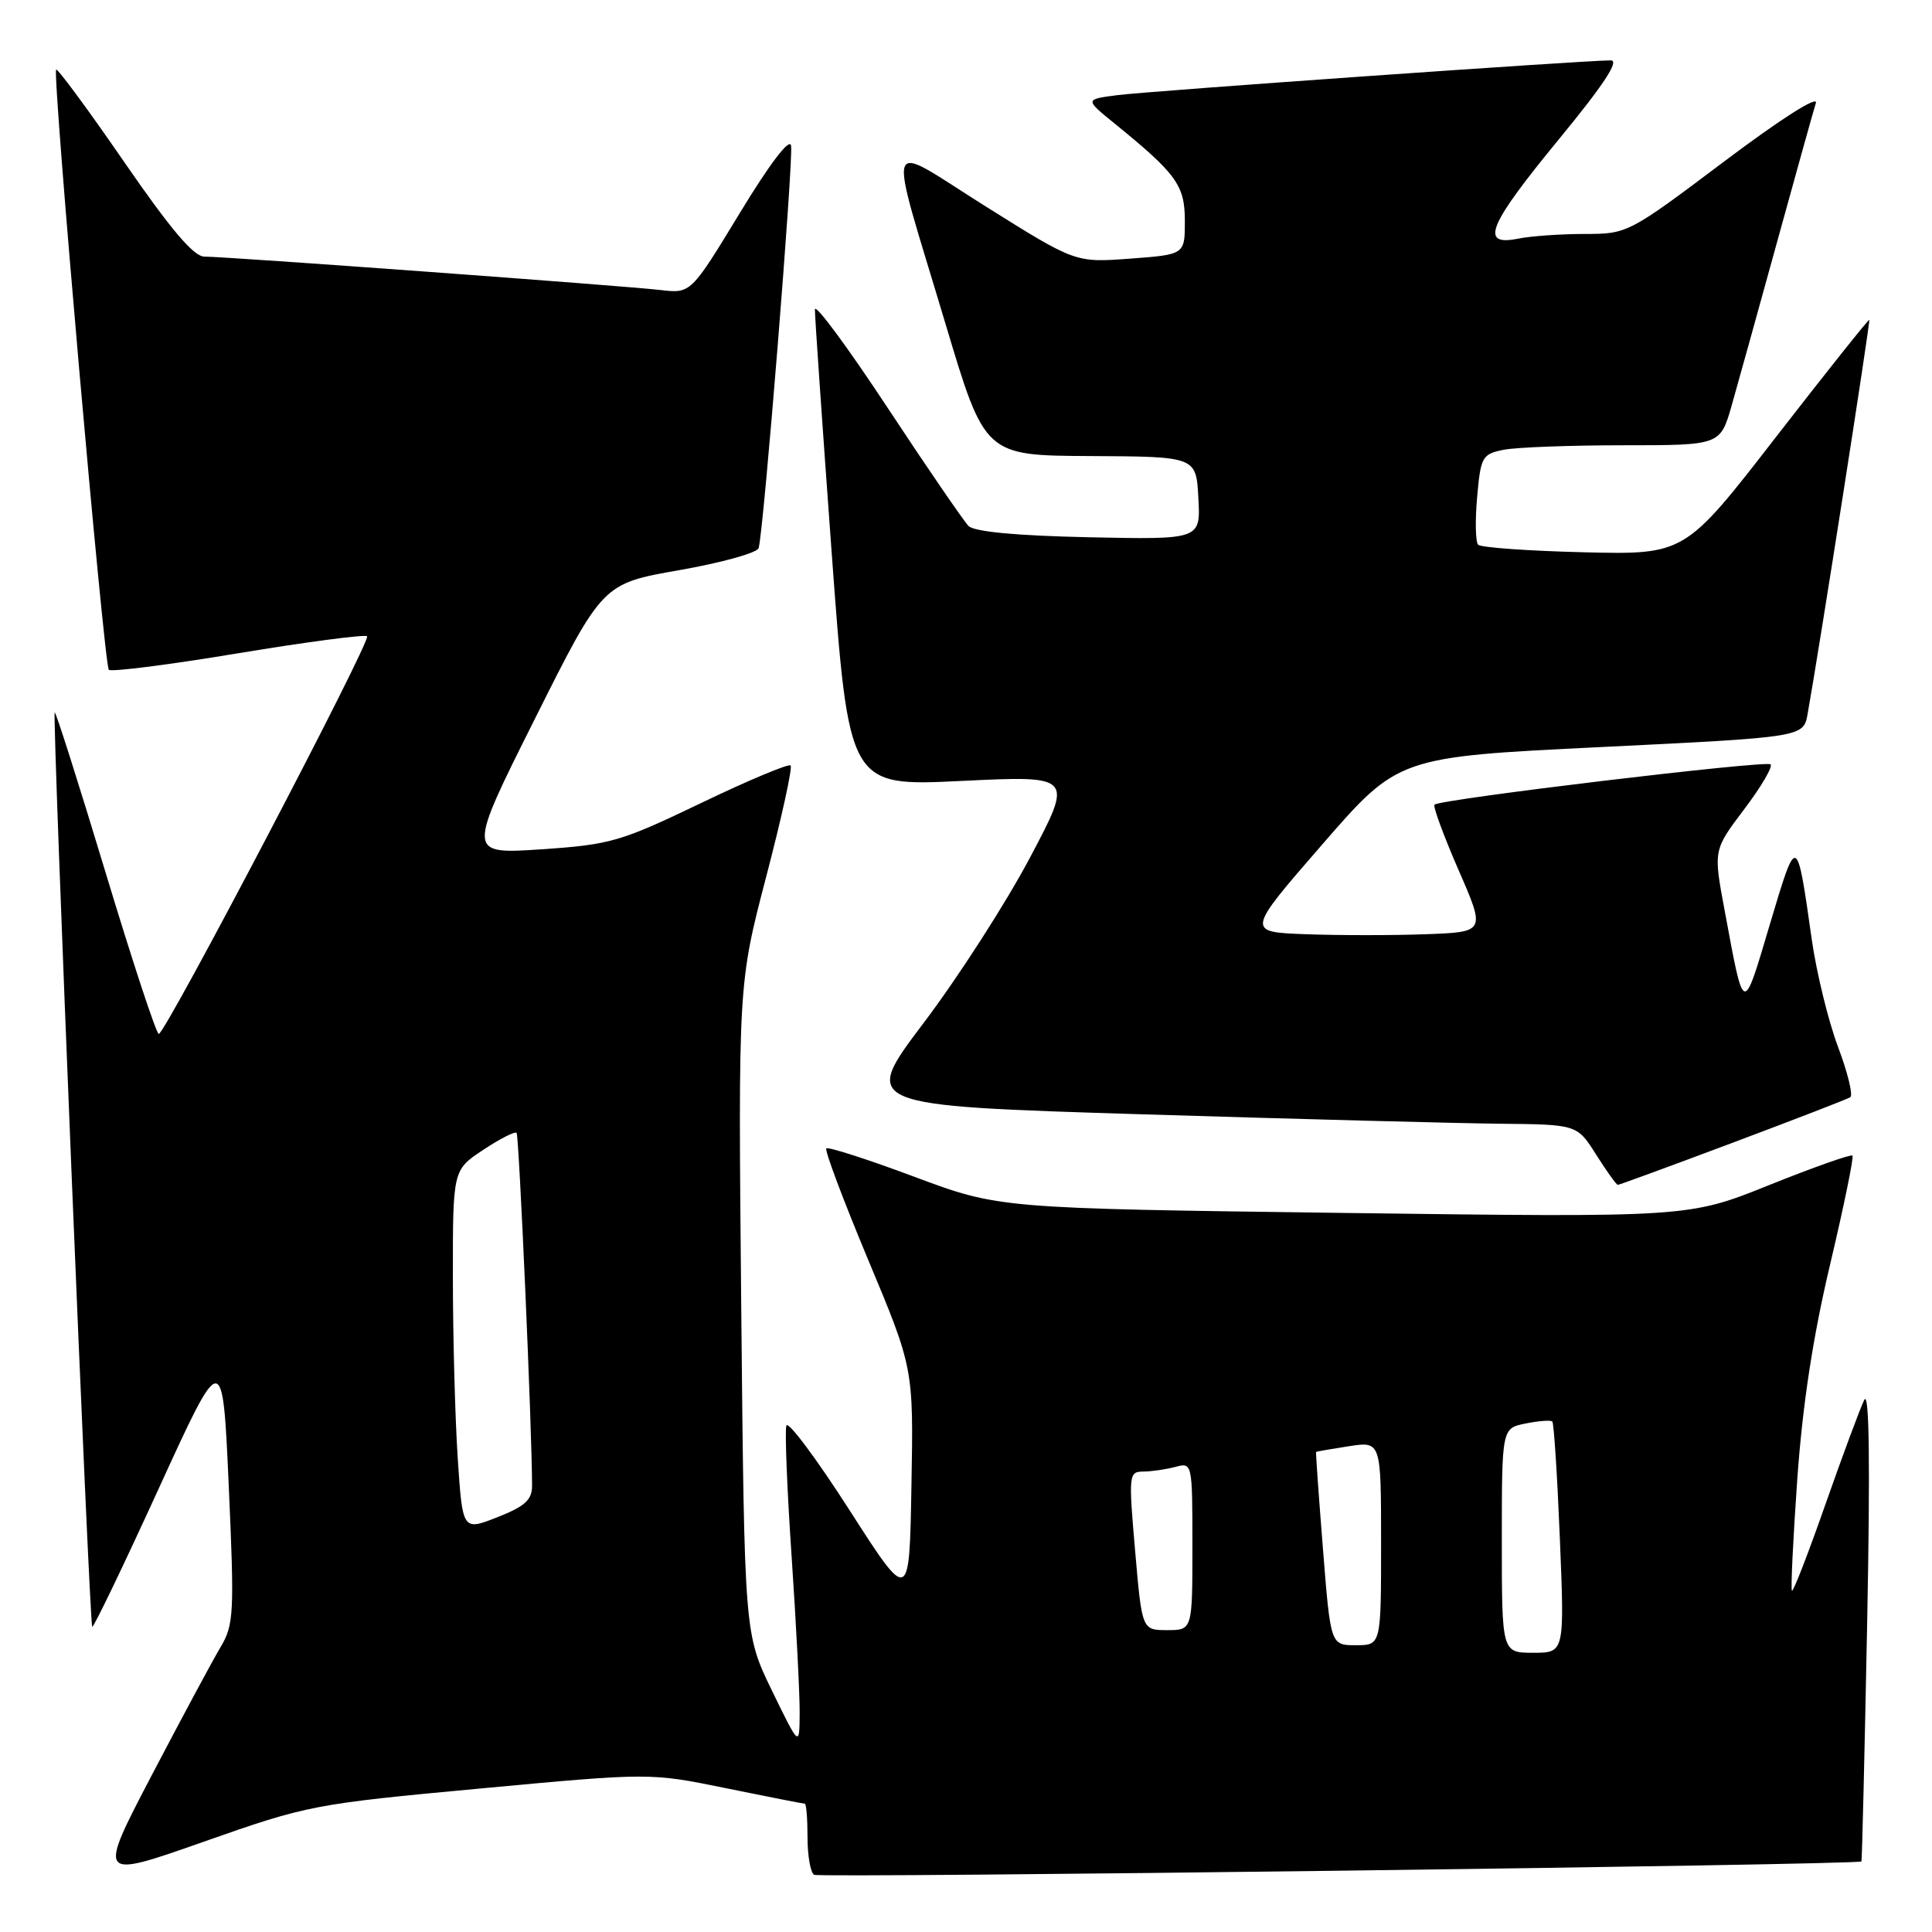 <?xml version="1.0" encoding="UTF-8" standalone="no"?>
<!DOCTYPE svg PUBLIC "-//W3C//DTD SVG 1.1//EN" "http://www.w3.org/Graphics/SVG/1.1/DTD/svg11.dtd" >
<svg xmlns="http://www.w3.org/2000/svg" xmlns:xlink="http://www.w3.org/1999/xlink" version="1.1" viewBox="0 0 256 256">
 <g >
 <path fill="currentColor"
d=" M 63.60 236.99 C 86.14 234.89 86.14 234.89 96.21 236.95 C 101.75 238.08 106.44 239.00 106.64 239.00 C 106.84 239.00 107.00 241.00 107.00 243.44 C 107.00 245.88 107.39 248.13 107.87 248.42 C 108.60 248.87 246.19 247.12 246.65 246.65 C 246.73 246.57 247.07 232.32 247.41 215.00 C 247.82 193.84 247.69 184.16 247.02 185.50 C 246.48 186.60 244.17 192.81 241.89 199.30 C 239.62 205.78 237.62 210.95 237.44 210.78 C 237.27 210.60 237.59 203.94 238.15 195.98 C 238.86 186.06 240.23 177.09 242.51 167.50 C 244.33 159.80 245.66 153.33 245.46 153.12 C 245.25 152.92 240.28 154.68 234.42 157.03 C 223.76 161.32 223.76 161.32 178.07 160.72 C 132.38 160.12 132.38 160.12 121.16 155.93 C 114.98 153.62 109.73 151.93 109.49 152.17 C 109.25 152.42 111.75 159.07 115.05 166.96 C 121.05 181.30 121.05 181.30 120.77 196.89 C 120.50 212.48 120.50 212.48 112.55 200.08 C 108.18 193.27 104.42 188.23 104.20 188.90 C 103.98 189.56 104.29 197.40 104.90 206.33 C 105.50 215.25 105.98 224.57 105.96 227.03 C 105.93 231.50 105.93 231.50 102.28 224.00 C 98.64 216.50 98.64 216.50 98.22 173.44 C 97.81 130.38 97.81 130.38 101.53 116.15 C 103.58 108.32 105.03 101.70 104.76 101.43 C 104.50 101.16 99.15 103.40 92.89 106.41 C 82.20 111.54 80.89 111.92 71.70 112.54 C 61.89 113.19 61.89 113.19 70.87 95.26 C 79.84 77.33 79.84 77.33 90.00 75.55 C 95.58 74.57 100.32 73.26 100.52 72.63 C 101.17 70.64 105.16 21.07 104.82 19.29 C 104.62 18.24 101.98 21.71 98.02 28.24 C 91.54 38.90 91.54 38.90 87.52 38.43 C 82.75 37.87 29.94 34.00 27.07 34.00 C 25.67 34.00 22.60 30.38 16.44 21.44 C 11.68 14.53 7.63 9.04 7.44 9.23 C 6.91 9.76 13.79 88.12 14.42 88.75 C 14.73 89.06 22.44 88.08 31.56 86.56 C 40.69 85.05 48.37 84.04 48.64 84.31 C 49.22 84.88 21.91 137.00 21.04 137.00 C 20.71 137.00 17.54 127.36 13.98 115.58 C 10.42 103.80 7.39 94.27 7.25 94.41 C 6.90 94.76 11.84 215.17 12.22 215.55 C 12.39 215.72 16.34 207.50 21.01 197.29 C 29.50 178.72 29.50 178.72 30.31 196.89 C 31.07 213.84 30.99 215.29 29.21 218.28 C 28.15 220.05 24.06 227.68 20.10 235.24 C 12.92 248.99 12.92 248.99 26.99 244.04 C 40.77 239.19 41.54 239.04 63.60 236.99 Z  M 229.58 151.42 C 237.76 148.35 244.78 145.64 245.17 145.39 C 245.57 145.15 244.84 142.15 243.55 138.72 C 242.26 135.30 240.70 128.90 240.07 124.50 C 238.07 110.42 238.11 110.43 234.51 122.50 C 230.91 134.59 231.13 134.66 228.51 120.57 C 227.03 112.64 227.03 112.64 231.10 107.25 C 233.35 104.28 234.93 101.59 234.61 101.28 C 234.05 100.72 190.88 105.89 190.08 106.62 C 189.85 106.83 191.28 110.72 193.25 115.25 C 196.85 123.50 196.85 123.50 188.92 123.79 C 184.57 123.95 177.43 123.95 173.06 123.79 C 165.12 123.50 165.12 123.50 175.20 111.90 C 185.28 100.30 185.28 100.30 212.12 98.99 C 238.97 97.68 238.97 97.68 239.52 94.59 C 241.06 86.02 247.86 42.53 247.69 42.38 C 247.59 42.29 242.04 49.25 235.37 57.85 C 223.25 73.50 223.25 73.50 209.87 73.18 C 202.52 73.00 196.21 72.55 195.86 72.18 C 195.51 71.80 195.45 68.96 195.73 65.85 C 196.20 60.52 196.40 60.17 199.24 59.60 C 200.90 59.27 208.03 59.00 215.10 59.00 C 227.94 59.00 227.94 59.00 229.45 53.75 C 230.27 50.86 232.99 41.08 235.49 32.00 C 237.99 22.93 240.29 14.67 240.61 13.66 C 240.95 12.57 235.98 15.74 228.44 21.41 C 215.79 30.93 215.64 31.00 209.97 31.00 C 206.82 31.00 202.84 31.28 201.12 31.63 C 196.03 32.64 197.18 29.86 206.58 18.43 C 212.53 11.19 214.63 8.00 213.43 8.00 C 209.95 8.00 152.36 12.06 148.12 12.60 C 143.74 13.16 143.74 13.16 147.62 16.31 C 155.92 23.05 157.00 24.55 157.00 29.29 C 157.00 33.73 157.00 33.73 149.75 34.27 C 142.50 34.81 142.50 34.81 130.67 27.39 C 116.84 18.72 117.49 16.84 125.29 42.93 C 130.50 60.36 130.50 60.36 144.50 60.43 C 158.50 60.50 158.50 60.50 158.79 66.00 C 159.09 71.50 159.09 71.50 144.29 71.19 C 134.59 70.98 129.10 70.46 128.33 69.69 C 127.69 69.03 122.85 61.98 117.59 54.00 C 112.33 46.02 108.01 40.17 107.98 41.00 C 107.96 41.83 108.97 56.38 110.21 73.35 C 112.48 104.20 112.48 104.20 127.36 103.48 C 142.24 102.76 142.24 102.76 136.48 113.63 C 133.32 119.61 126.99 129.45 122.42 135.50 C 114.10 146.50 114.10 146.50 151.30 147.65 C 171.76 148.28 193.11 148.84 198.74 148.90 C 208.97 149.00 208.97 149.00 211.50 153.00 C 212.89 155.20 214.18 157.00 214.37 157.00 C 214.56 157.00 221.41 154.49 229.58 151.42 Z  M 199.00 204.12 C 199.00 189.25 199.00 189.25 202.16 188.62 C 203.90 188.27 205.49 188.15 205.69 188.36 C 205.90 188.57 206.35 195.54 206.69 203.87 C 207.31 219.00 207.31 219.00 203.16 219.00 C 199.00 219.00 199.00 219.00 199.00 204.12 Z  M 175.30 205.25 C 174.74 198.24 174.33 192.45 174.39 192.39 C 174.45 192.33 176.41 191.99 178.75 191.63 C 183.00 190.98 183.00 190.98 183.00 204.49 C 183.00 218.00 183.00 218.00 179.66 218.00 C 176.31 218.00 176.31 218.00 175.30 205.25 Z  M 150.41 205.50 C 149.53 195.37 149.57 195.00 151.50 194.99 C 152.60 194.98 154.51 194.70 155.75 194.37 C 157.98 193.77 158.00 193.84 158.00 204.88 C 158.00 216.00 158.00 216.00 154.66 216.00 C 151.32 216.00 151.32 216.00 150.41 205.50 Z  M 60.65 193.18 C 60.30 187.85 60.01 177.09 60.01 169.26 C 60.00 155.03 60.00 155.03 64.02 152.37 C 66.23 150.90 68.22 149.89 68.45 150.11 C 68.78 150.45 70.50 189.48 70.50 196.87 C 70.50 198.75 69.56 199.60 65.90 201.04 C 61.29 202.85 61.29 202.85 60.65 193.18 Z "/>
</g>
</svg>